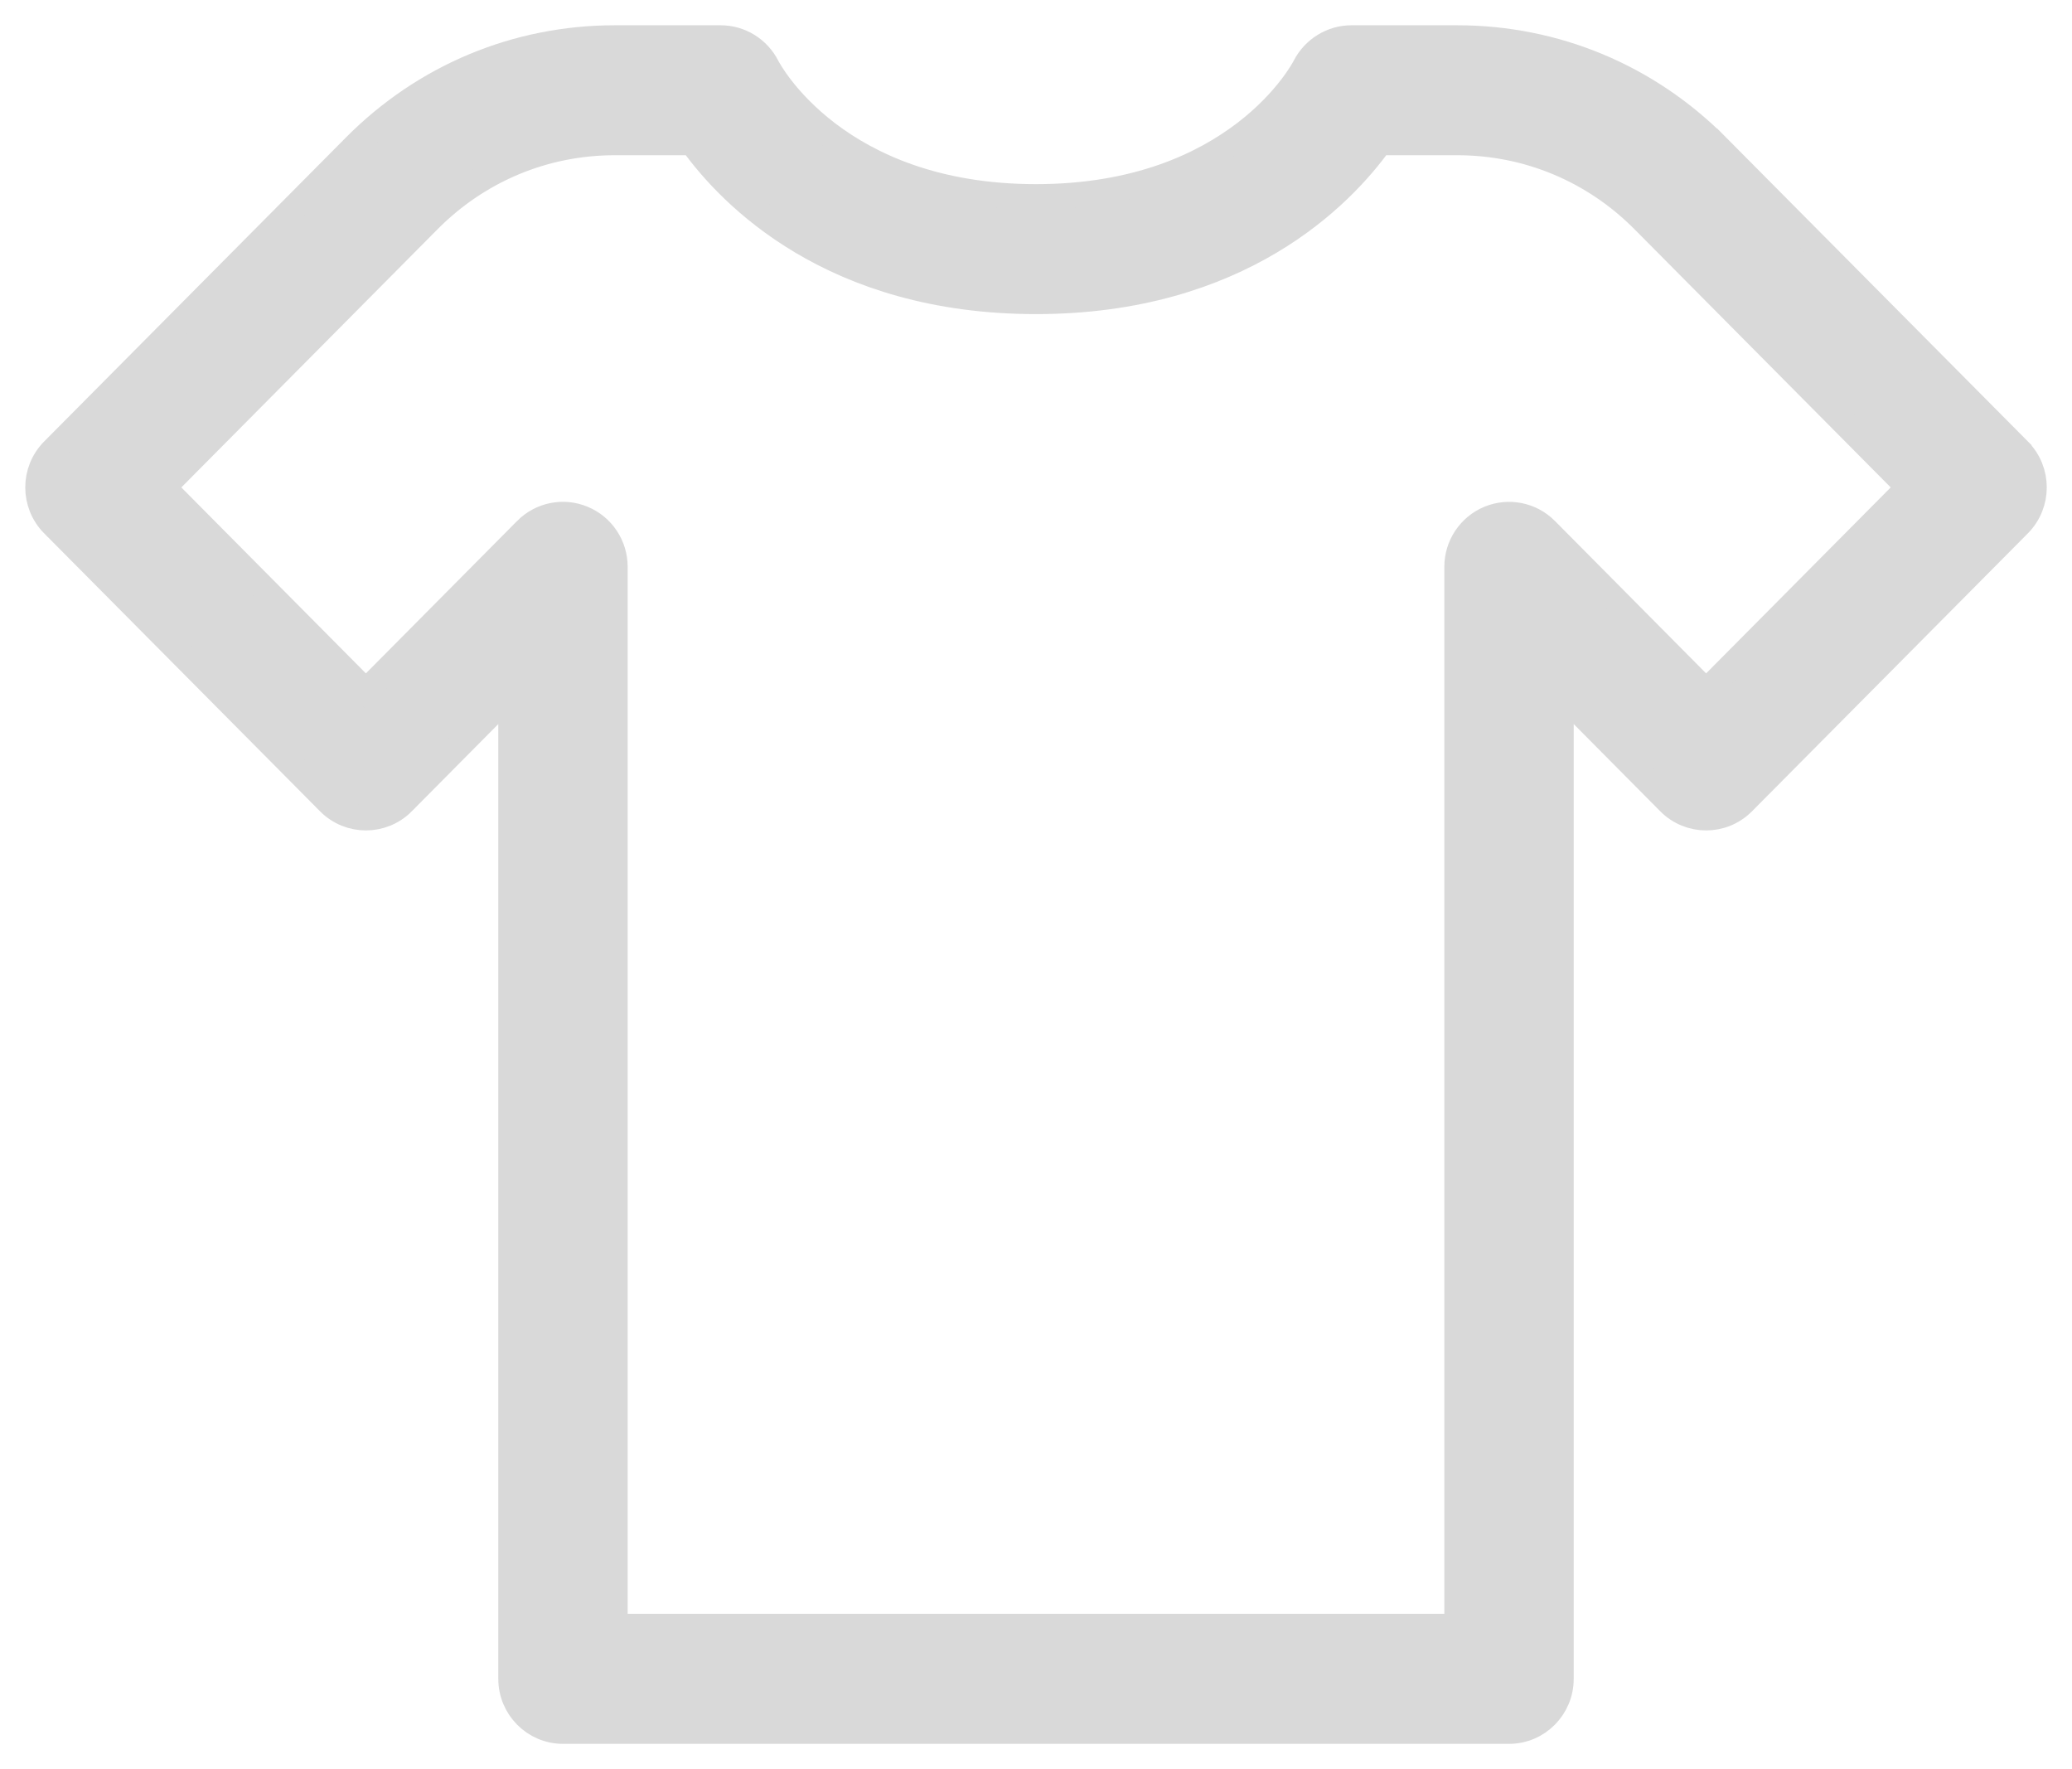 <svg width="41" height="35" viewBox="0 0 41 35" fill="none" xmlns="http://www.w3.org/2000/svg">
<path d="M15.181 1.321C15.006 0.972 14.65 0.75 14.26 0.75H12.165C10.223 0.75 8.397 1.512 7.024 2.895C7.024 2.895 7.024 2.895 7.024 2.895L1.051 8.91L1.05 8.911C0.65 9.316 0.65 9.969 1.05 10.375L1.051 10.375L6.511 15.875L6.511 15.876C6.915 16.28 7.566 16.28 7.97 15.876L7.97 15.875L10.11 13.718V33.214C10.11 33.784 10.57 34.25 11.14 34.25H29.86C30.431 34.25 30.89 33.784 30.89 33.214V13.718L33.031 15.875L33.031 15.876C33.435 16.28 34.086 16.28 34.489 15.876L34.49 15.875L39.95 10.375L39.95 10.375C40.351 9.969 40.351 9.316 39.95 8.911L39.95 8.91L33.977 2.895L33.8 3.071L33.977 2.895C32.604 1.512 30.777 0.75 28.835 0.75H26.74C26.353 0.75 25.998 0.973 25.822 1.315L25.821 1.317C25.788 1.382 24.471 3.893 20.5 3.893C16.544 3.893 15.222 1.4 15.181 1.321ZM15.181 1.321C15.181 1.321 15.181 1.322 15.181 1.322L14.958 1.434L15.18 1.32C15.18 1.32 15.181 1.32 15.181 1.321ZM7.24 13.677L3.236 9.643L8.482 4.358C9.466 3.367 10.774 2.821 12.165 2.821H13.697C14.449 3.867 16.466 5.964 20.5 5.964C24.535 5.964 26.552 3.867 27.304 2.821H28.835C30.227 2.821 31.535 3.367 32.519 4.358L37.765 9.643L33.76 13.677L30.59 10.482L30.59 10.482C30.295 10.185 29.851 10.098 29.467 10.257C29.08 10.418 28.83 10.797 28.83 11.214V32.179H12.17V11.214C12.17 10.797 11.921 10.418 11.535 10.258C11.149 10.095 10.706 10.186 10.411 10.481L10.411 10.482L7.24 13.677Z" fill="#D9D9D9" stroke="#D9D9D9" stroke-width="0.5"/>
</svg>
